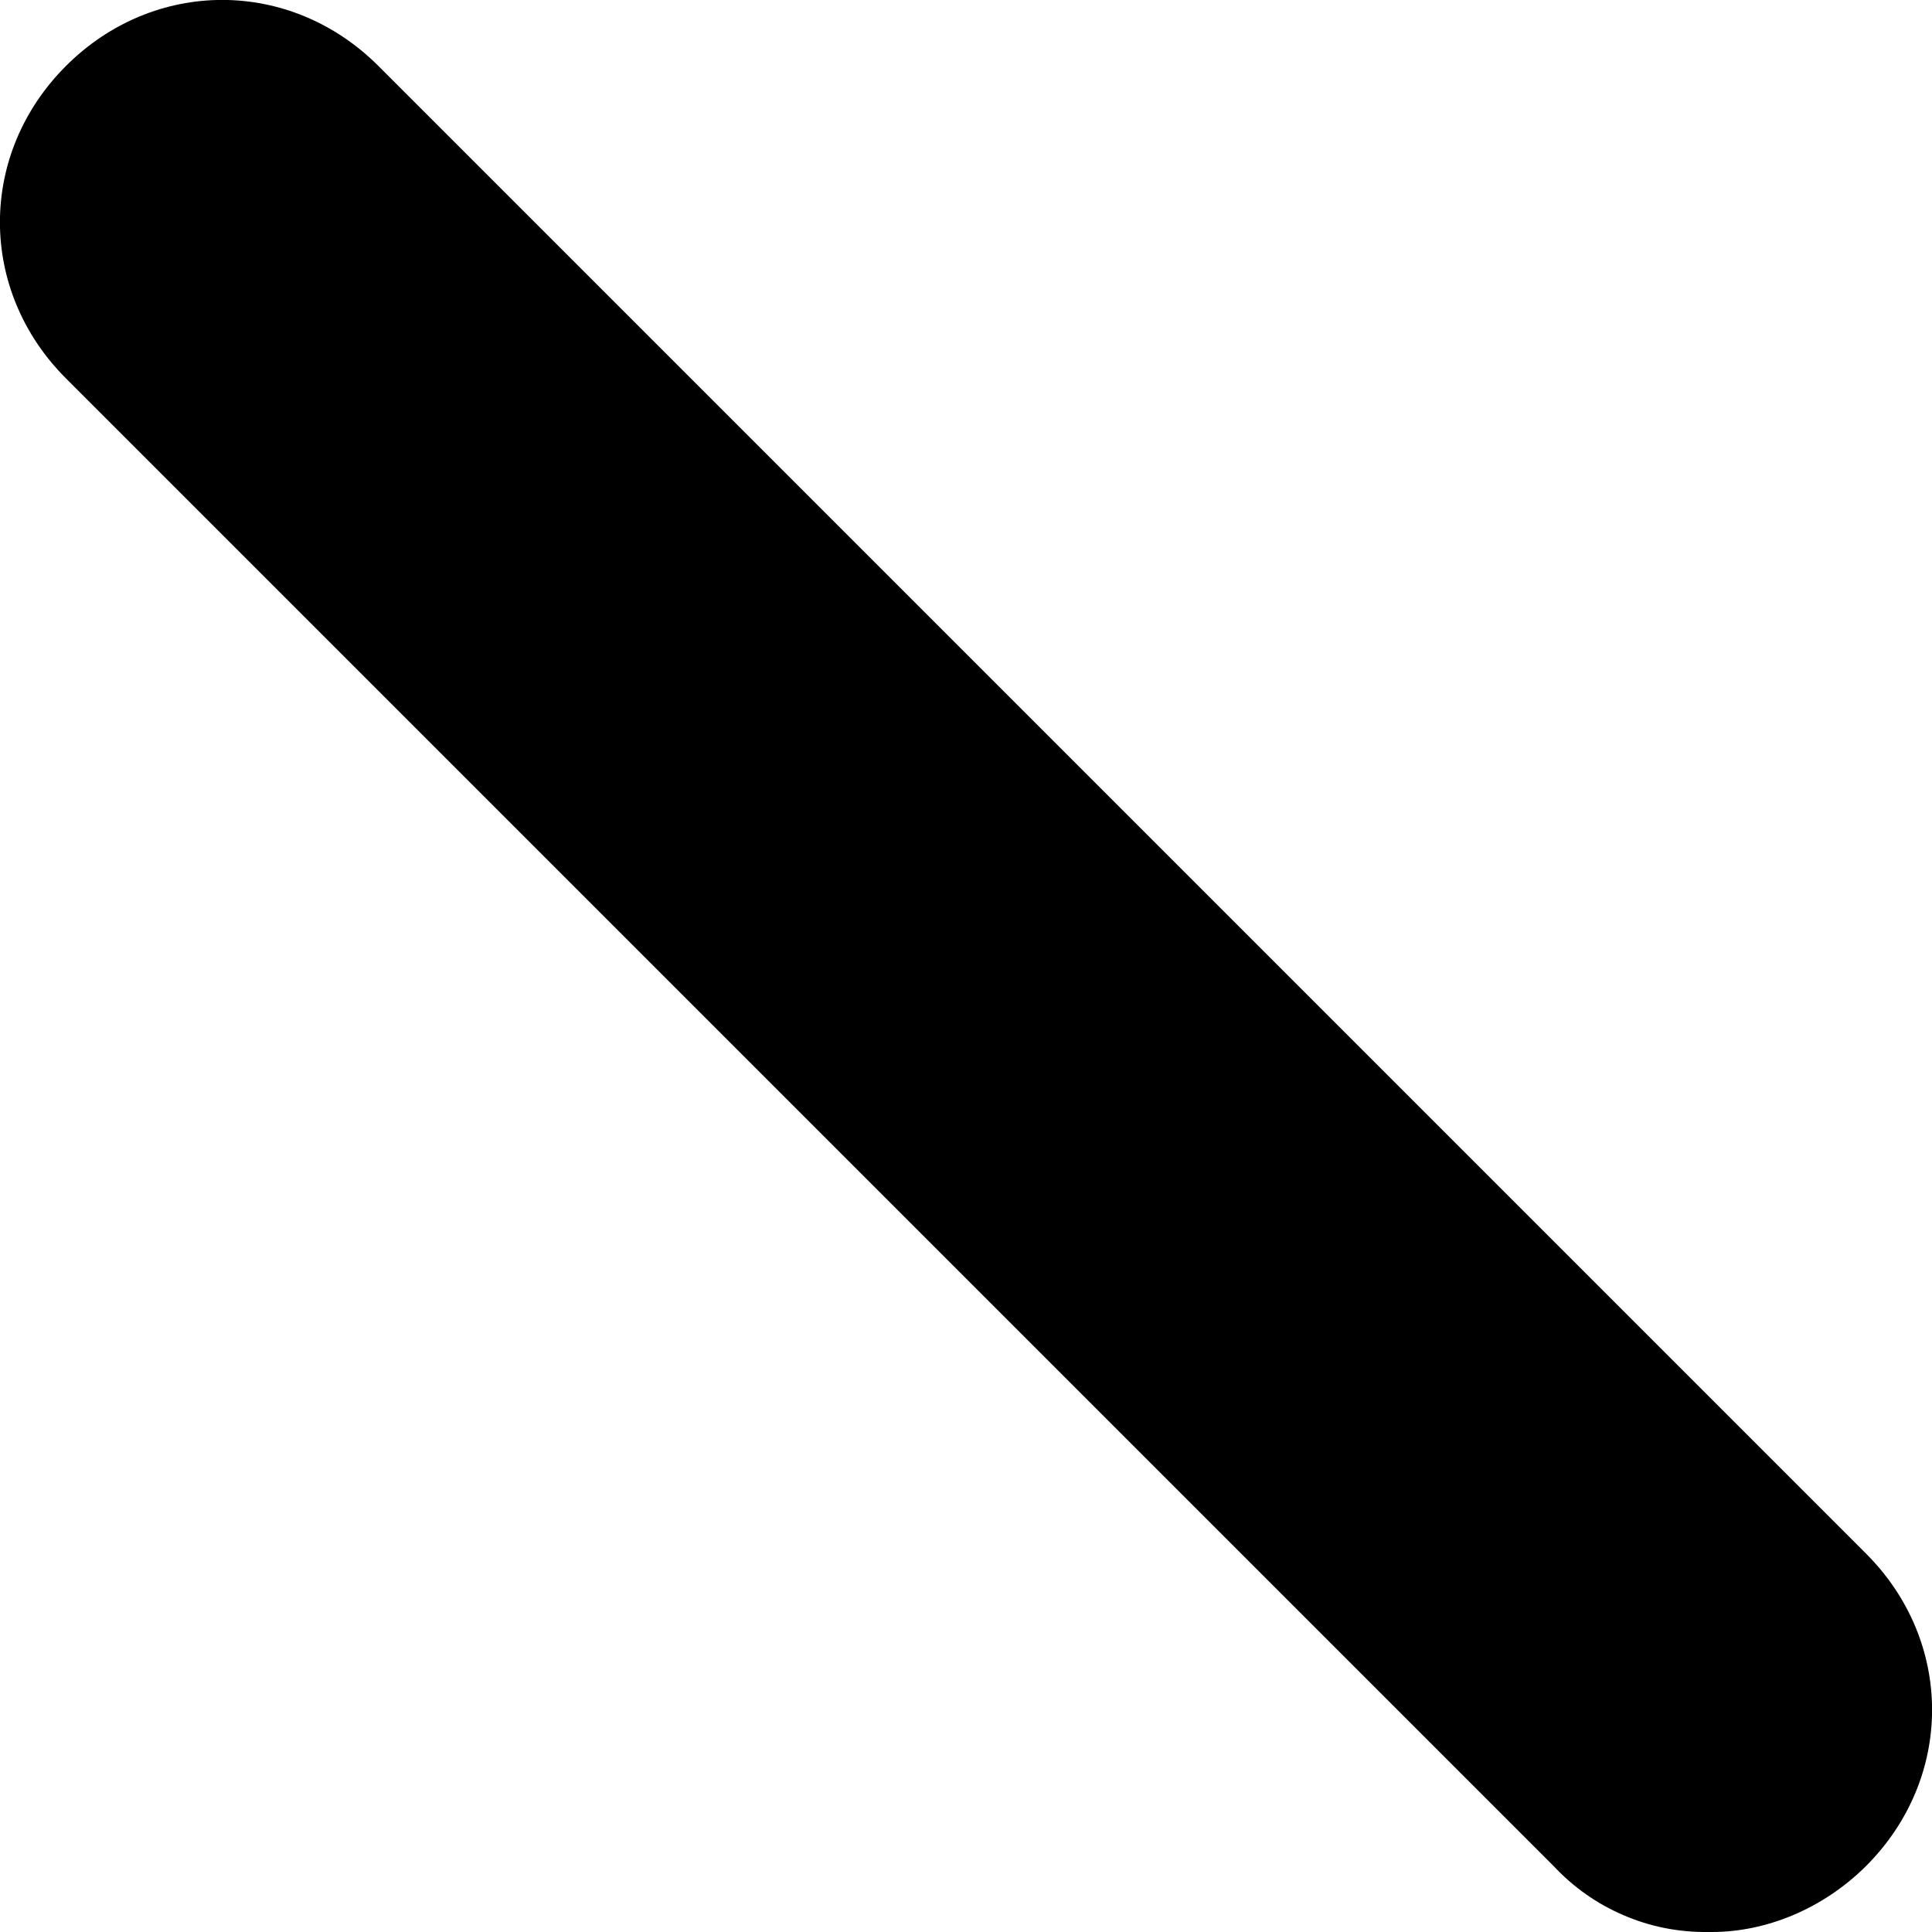 <svg width="7" height="7" viewBox="0 0 7 7" fill="none" xmlns="http://www.w3.org/2000/svg">
<path d="M6.187 7C6.082 7.001 5.979 6.981 5.882 6.939C5.786 6.898 5.7 6.837 5.629 6.761L0.239 1.371C-0.08 1.052 -0.08 0.558 0.239 0.239C0.558 -0.08 1.052 -0.08 1.371 0.239L6.761 5.629C7.08 5.948 7.08 6.442 6.761 6.761C6.601 6.92 6.394 7 6.203 7H6.187Z" fill="black"/>
</svg>
